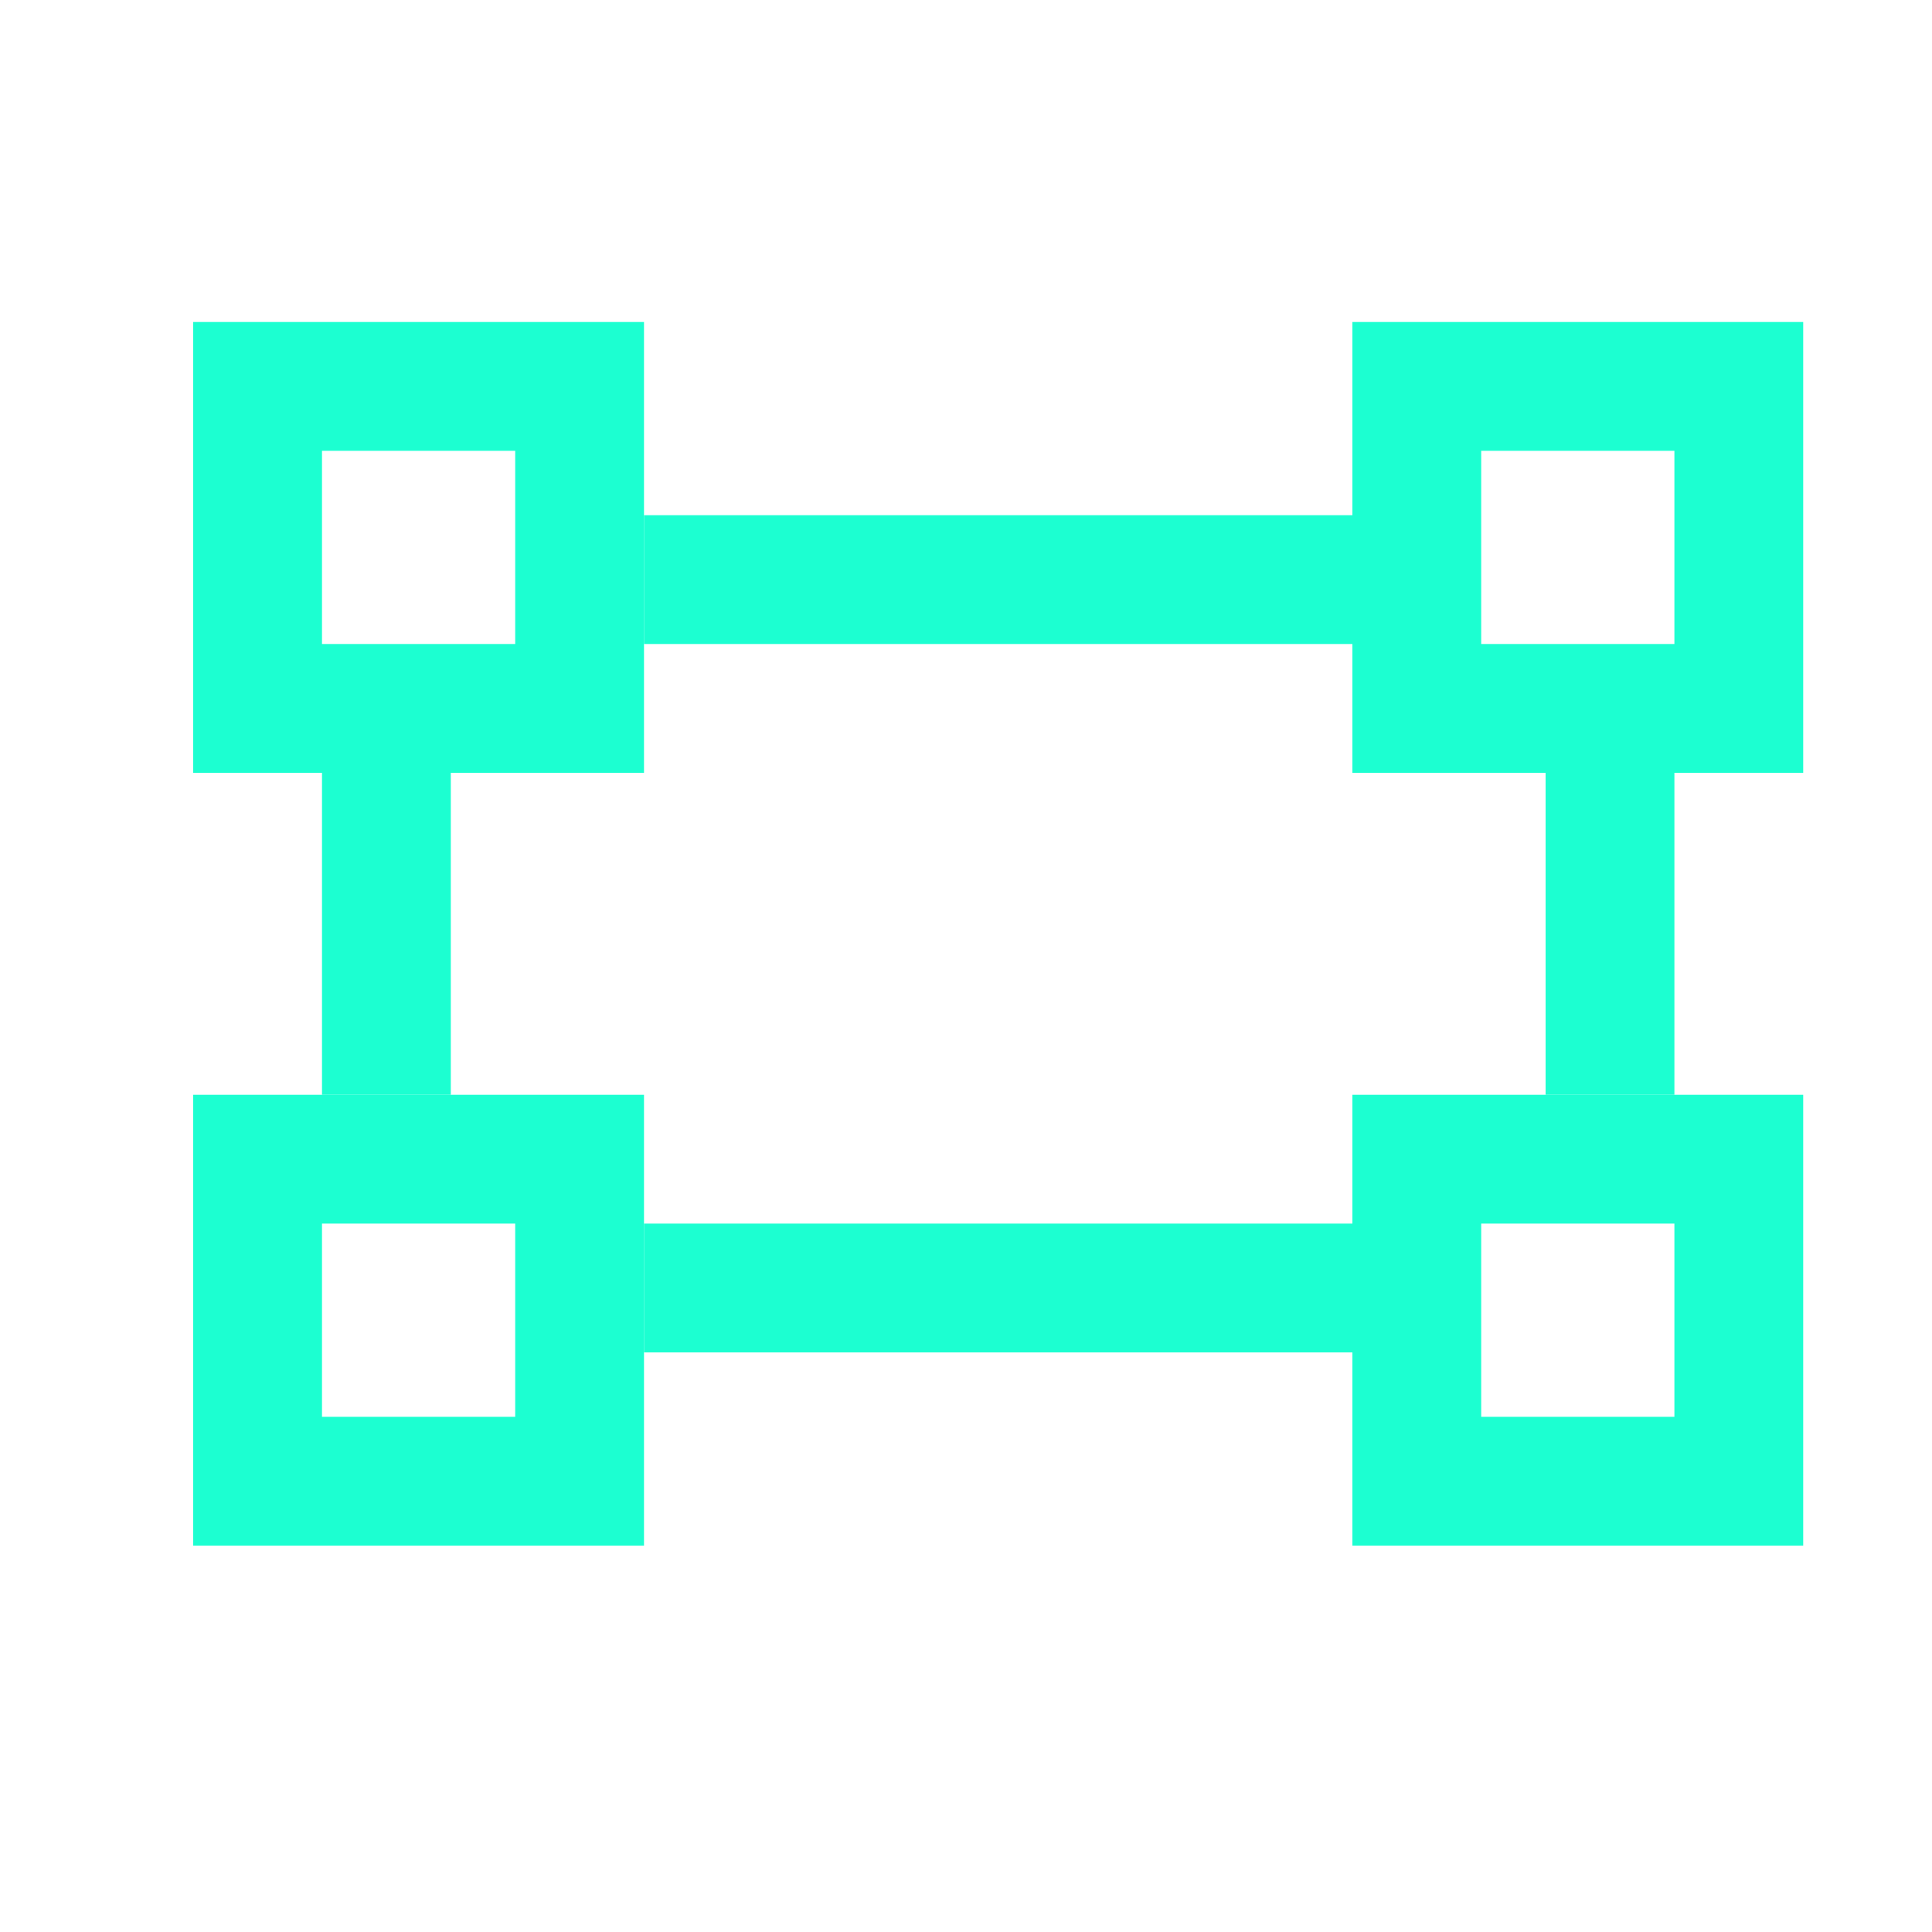 <svg xmlns="http://www.w3.org/2000/svg" width="30" height="30" viewBox="0 0 30 30"><defs><style>.a{fill:rgba(255,255,255,0);}.b,.e{fill:none;}.b{stroke:#1cffd1;stroke-width:2px;}.c{fill:#1cffd1;}.d{stroke:none;}</style></defs><g transform="translate(-3913.41 -240.849)"><rect class="a" width="30" height="30" transform="translate(3913.41 240.849)"/><g class="b" transform="translate(3934.41 245.849)"><rect class="d" width="7" height="7"/><rect class="e" x="1" y="1" width="5" height="5"/></g><g class="b" transform="translate(3916.41 245.849)"><rect class="d" width="7" height="7"/><rect class="e" x="1" y="1" width="5" height="5"/></g><rect class="c" width="11" height="2" transform="translate(3923.41 248.849)"/><rect class="c" width="5" height="2" transform="translate(3937.41 257.849) rotate(-90)"/><rect class="c" width="5" height="2" transform="translate(3918.41 257.849) rotate(-90)"/><g class="b" transform="translate(3934.41 257.849)"><rect class="d" width="7" height="7"/><rect class="e" x="1" y="1" width="5" height="5"/></g><g class="b" transform="translate(3916.41 257.849)"><rect class="d" width="7" height="7"/><rect class="e" x="1" y="1" width="5" height="5"/></g><rect class="c" width="11" height="2" transform="translate(3923.41 259.849)"/></g></svg>
